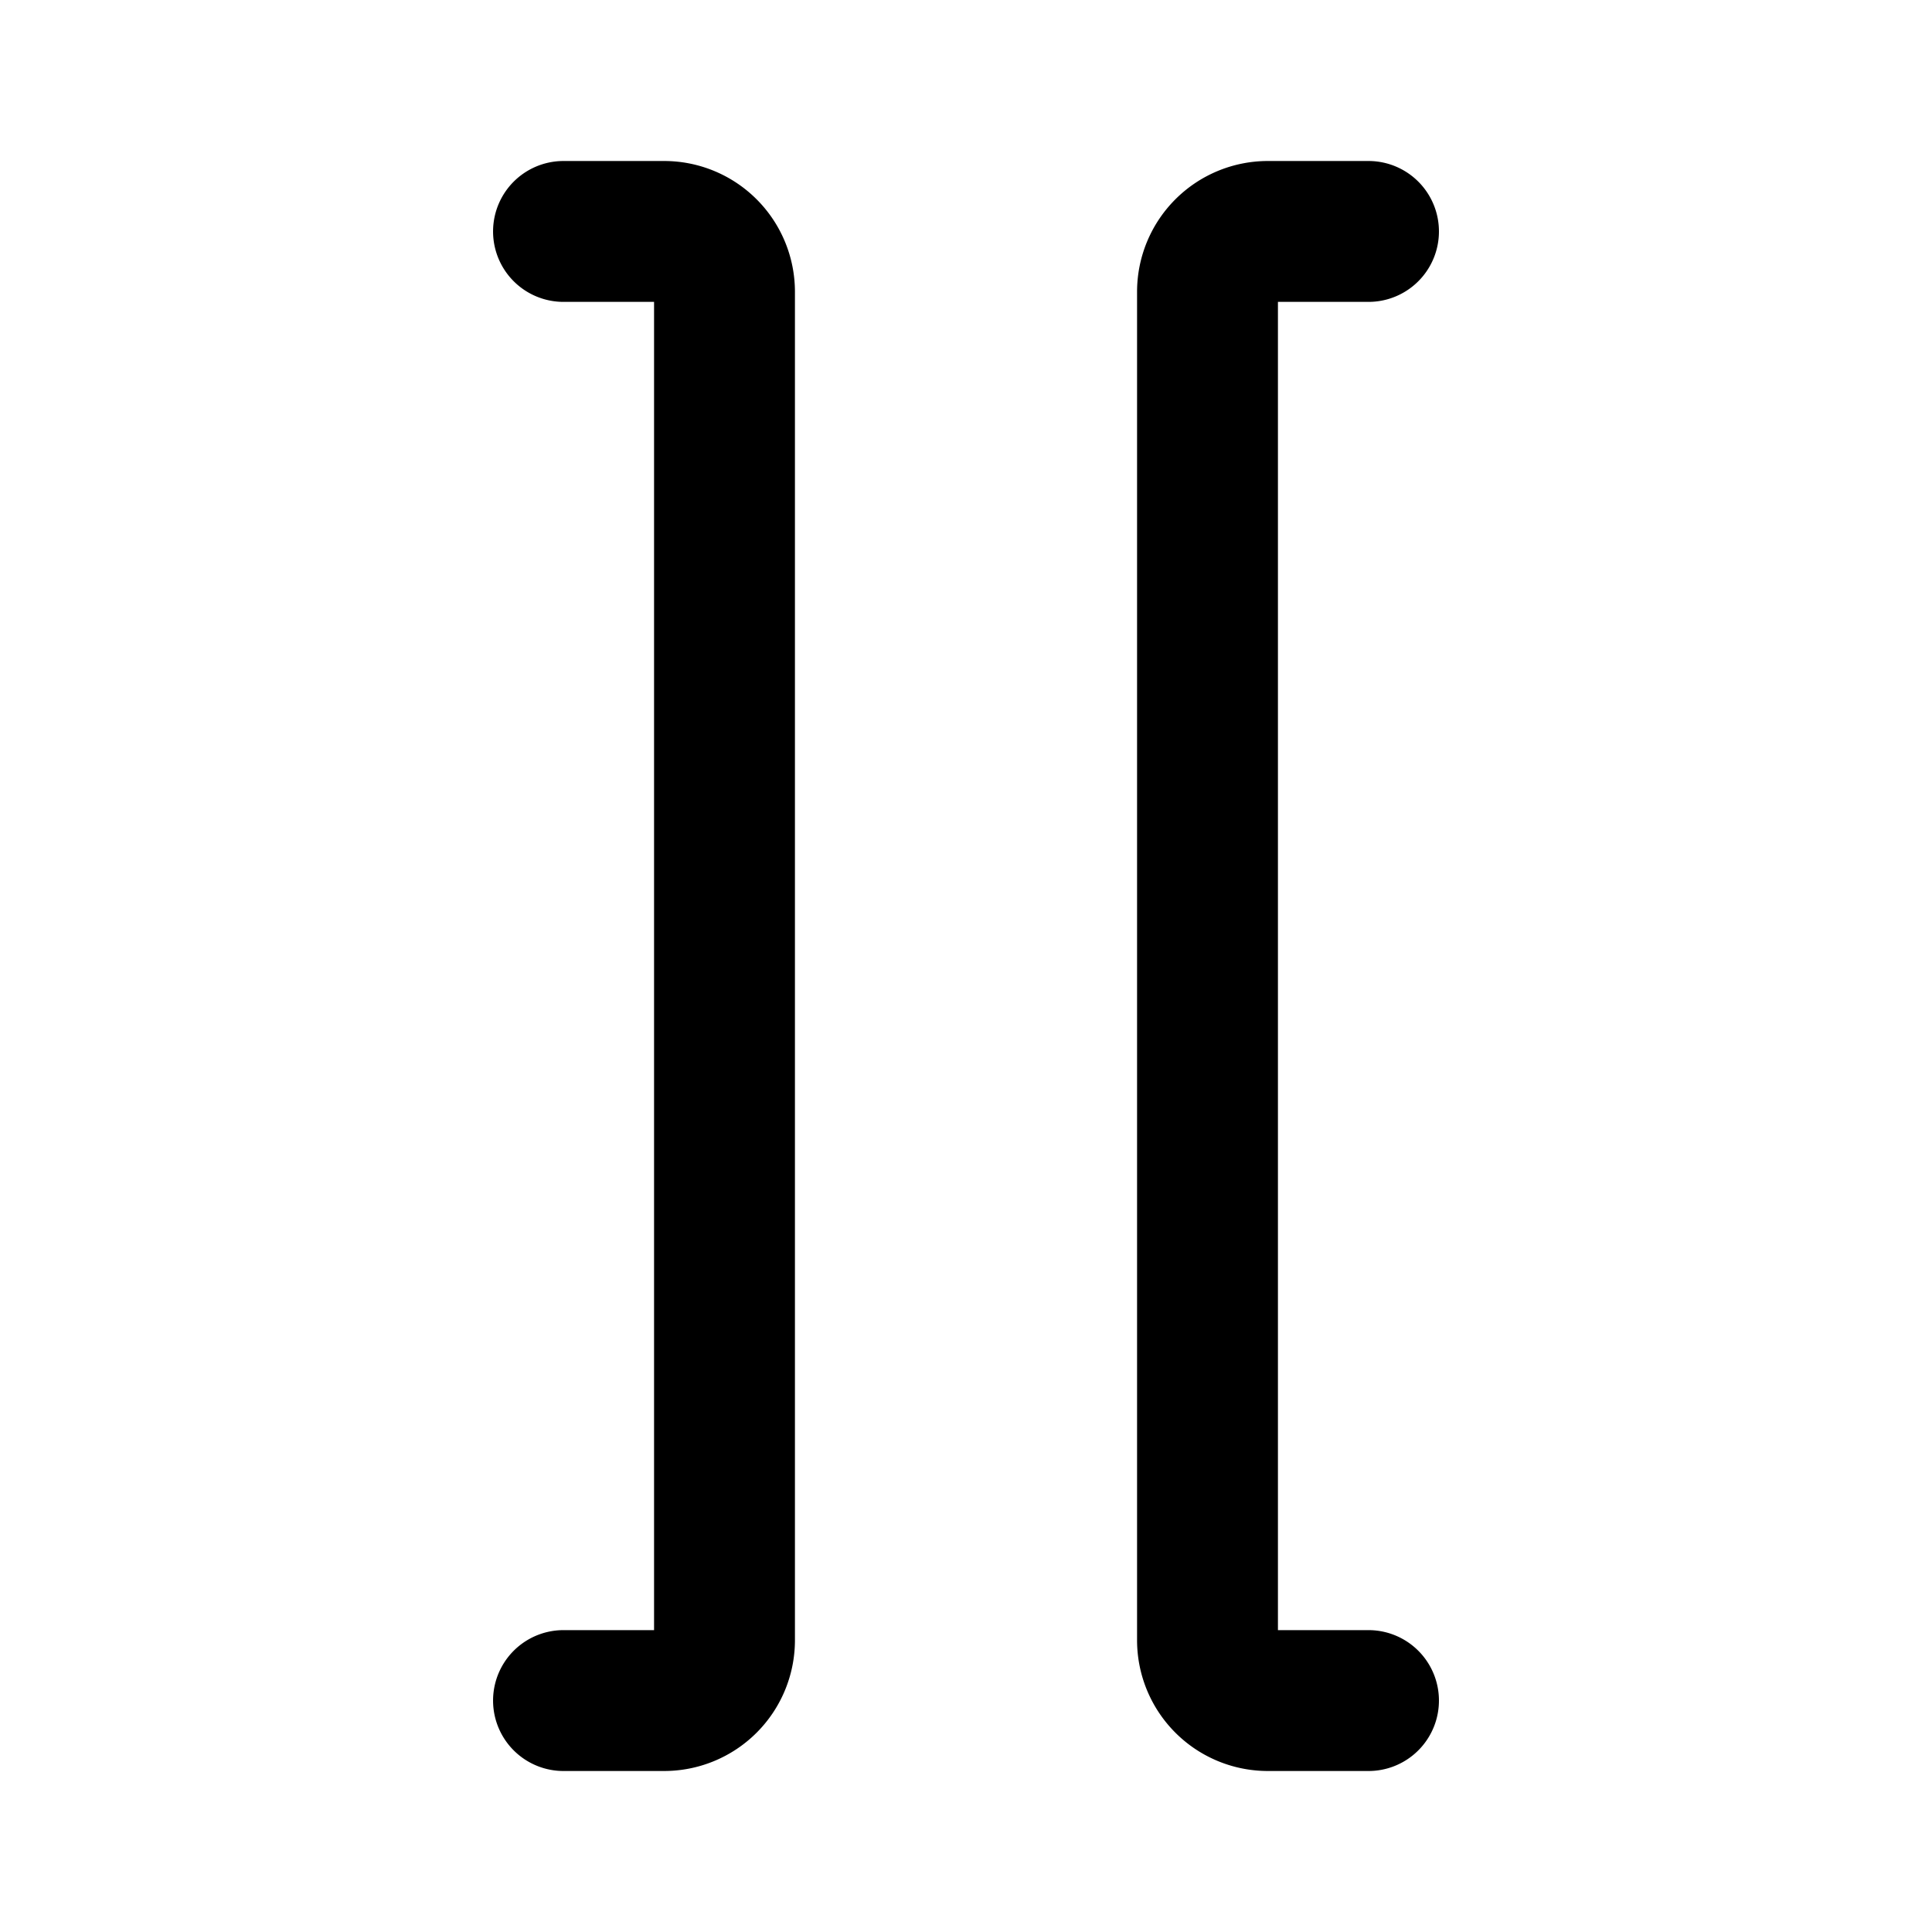 <svg xmlns="http://www.w3.org/2000/svg" width="76" height="76" fill="none" viewBox="0 0 192 192"><path stroke="#000" stroke-linecap="round" stroke-width="14" d="M136 23h-10a6 6 0 0 0-6 6v134a6 6 0 0 0 6 6h10M56 23h10a6 6 0 0 1 6 6v134a6 6 0 0 1-6 6H56"/></svg>